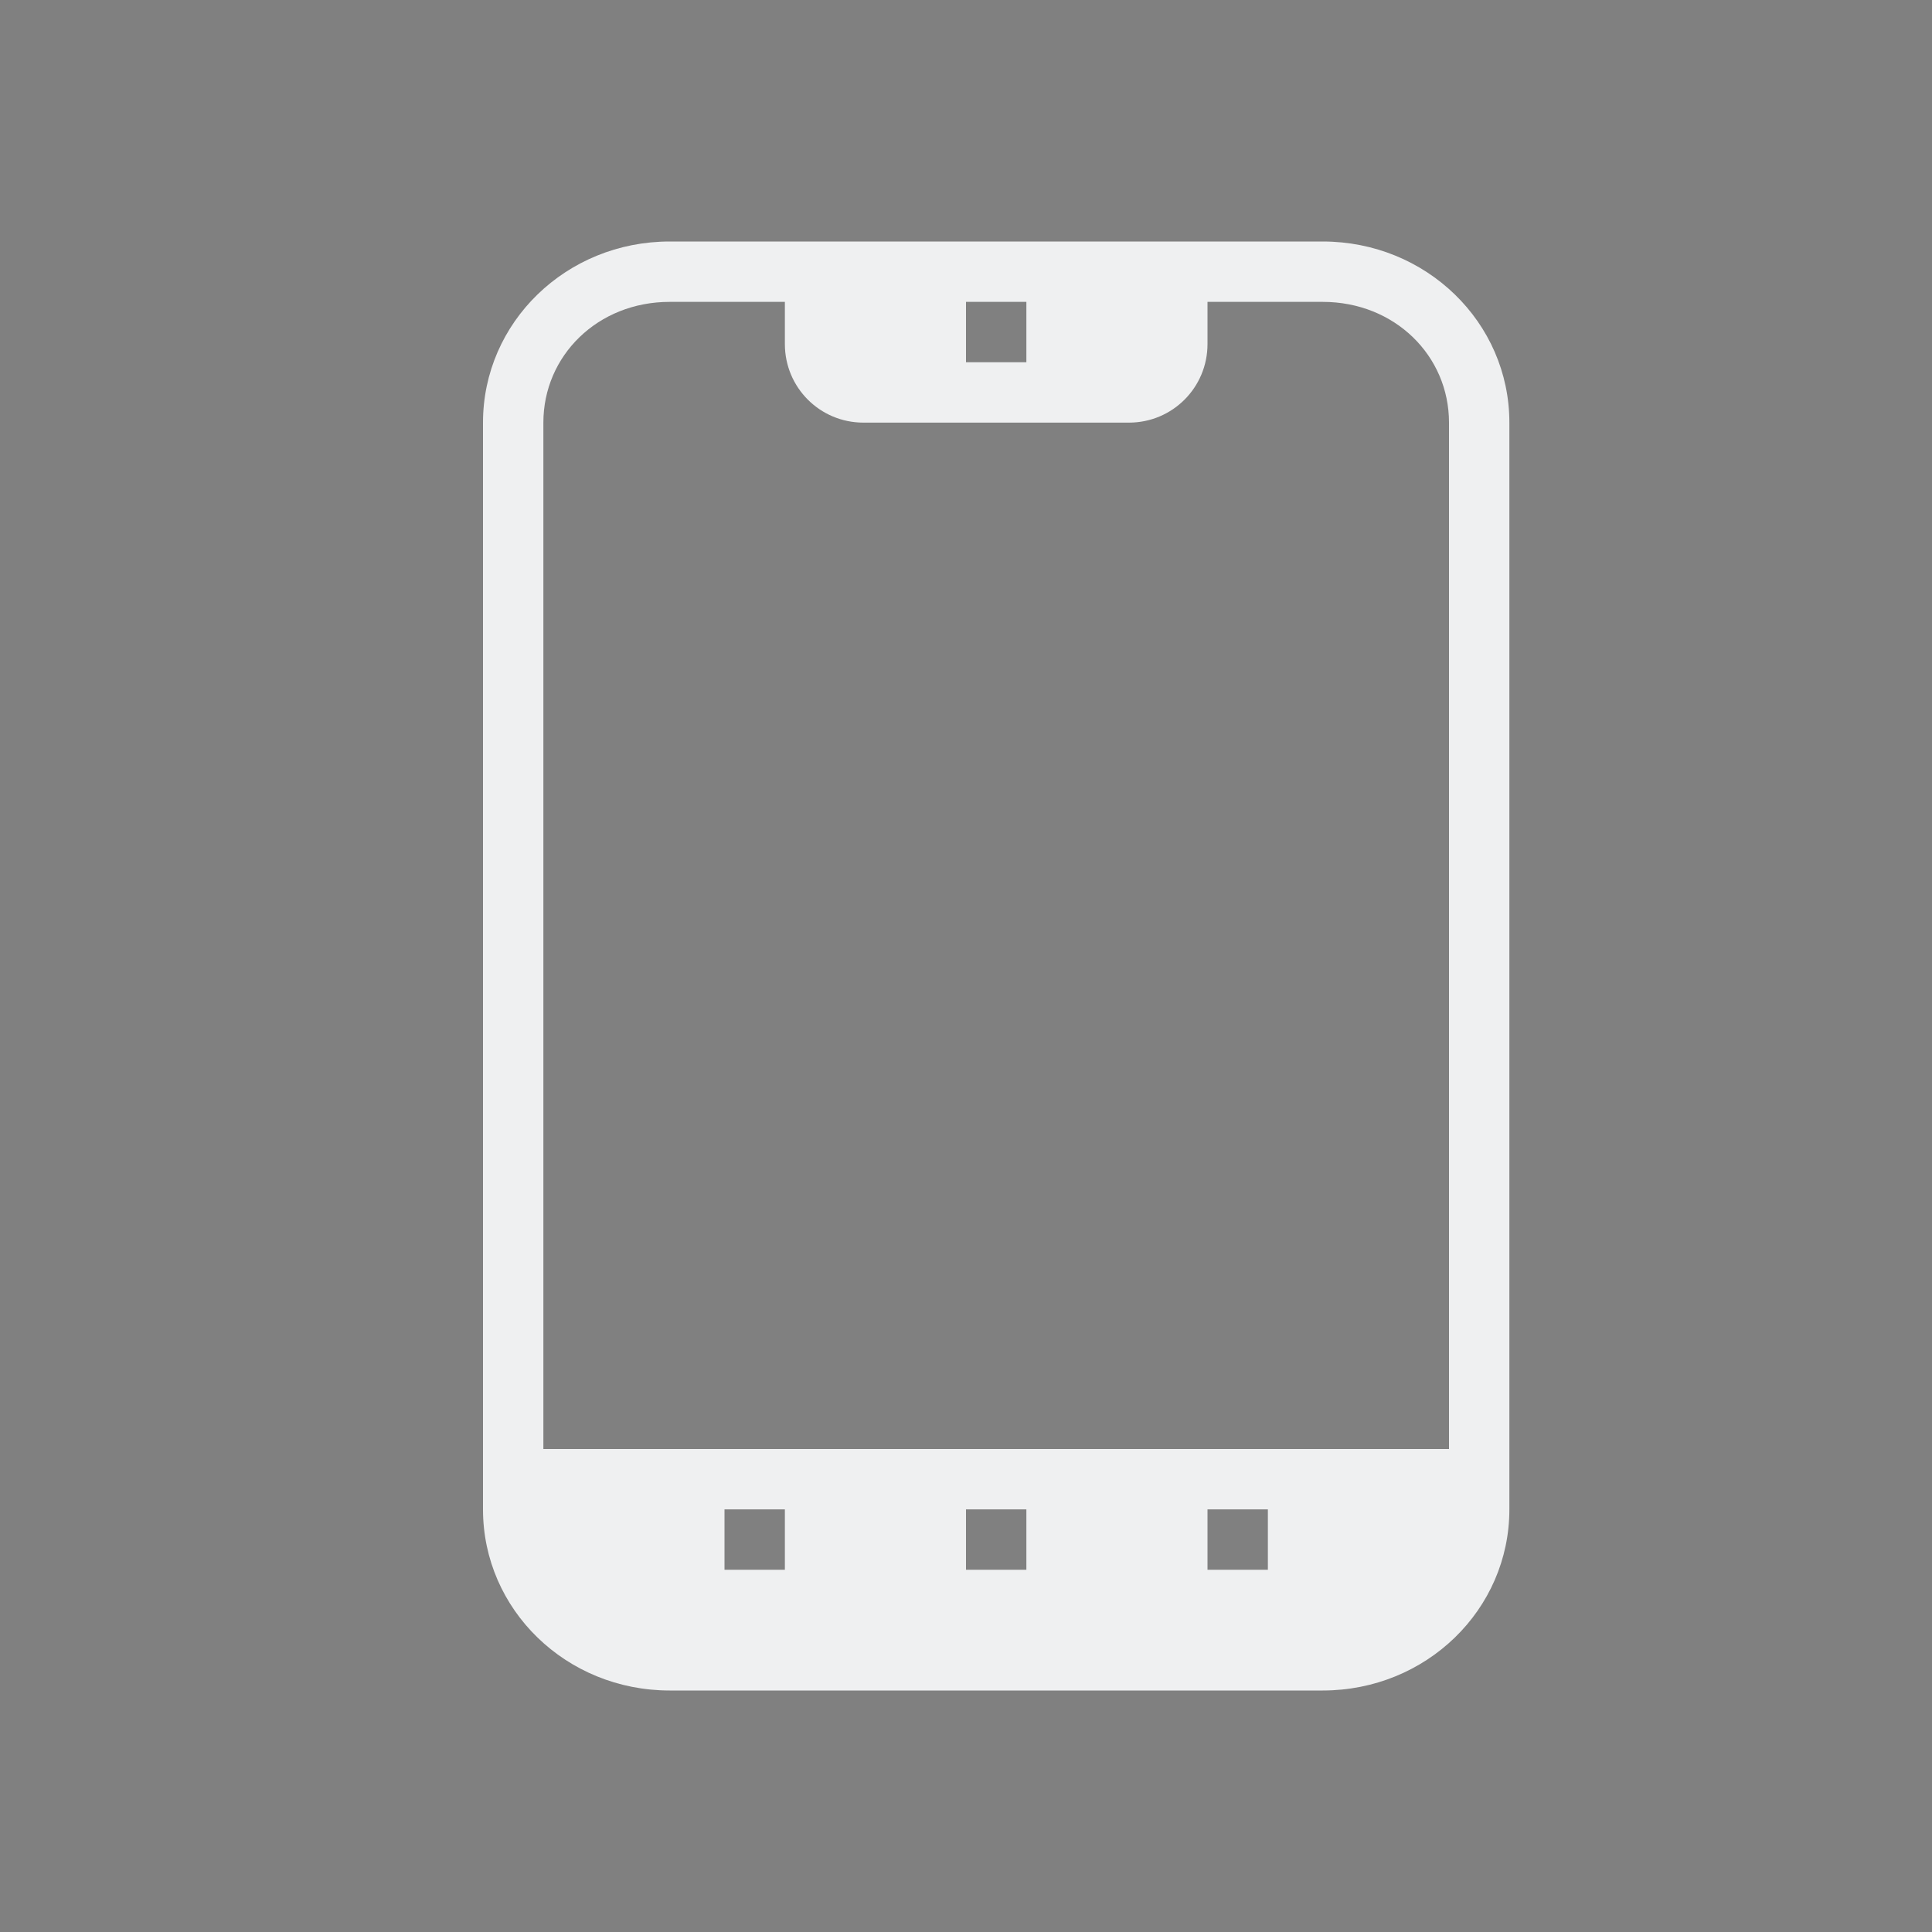<svg xmlns="http://www.w3.org/2000/svg" id="svg12" width="32" height="32" version="1">
 <rect width="100%" height="100%" fill="#808080" stroke="none"/>
 <g id="22-22-kdeconnect" transform="translate(32,10)">
  <rect id="rect23-7" style="opacity:0.001" width="22" height="22" x="0" y="0"/>
  <path id="path834" style="opacity:1;fill:#eff0f1" d="M 8,3 C 6.892,3 6,3.892 6,5 v 12 c 0,1.108 0.892,2 2,2 h 5 2 c 1.108,0 2,-0.892 2,-2 V 5 C 17,3.892 16.108,3 15,3 h -2 -3 z m 0,1 h 1 v 1 c 5.52e-5,0.552 0.448,1 1,1 h 3 c 0.552,-5.52e-5 1,-0.448 1,-1 V 4 h 1 c 0.571,0 1,0.429 1,1 V 16 H 7 V 5 C 7,4.429 7.429,4 8,4 Z m 3,0 h 1 V 5 H 11 Z M 8,17 h 1 v 1 H 8 Z m 3,0 h 1 v 1 h -1 z m 3,0 h 1 v 1 h -1 z"/>
 </g>
 <g id="kdeconnect">
  <rect id="rect817" style="opacity:0.001" width="32" height="32" x="0" y="0"/>
  <path id="path835" style="opacity:1;fill:#eff0f1" d="M 11.092 4 C 9.379 4 8 5.338 8 7 L 8 25 C 8 26.662 9.379 28 11.092 28 L 18.818 28 L 21.908 28 C 23.621 28 25 26.662 25 25 L 25 7 C 25 5.338 23.62 4 21.908 4 L 18.818 4 L 14.182 4 L 11.092 4 z M 11.092 5 L 13 5 L 13 5.301 L 13 5.5 L 13 5.699 C 13 6.419 13.581 7 14.301 7 L 18.699 7 C 19.419 7 20 6.419 20 5.699 L 20 5.5 L 20 5.301 L 20 5 L 21.908 5 C 23.1 5 24 5.891 24 7 L 24 24 L 9 24 L 9 7 C 9 5.891 9.9 5 11.092 5 z M 16 5 L 17 5 L 17 6 L 16 6 L 16 5 z M 12 25 L 13 25 L 13 26 L 12 26 L 12 25 z M 16 25 L 17 25 L 17 26 L 16 26 L 16 25 z M 20 25 L 21 25 L 21 26 L 20 26 L 20 25 z"/>
 </g>
</svg>
